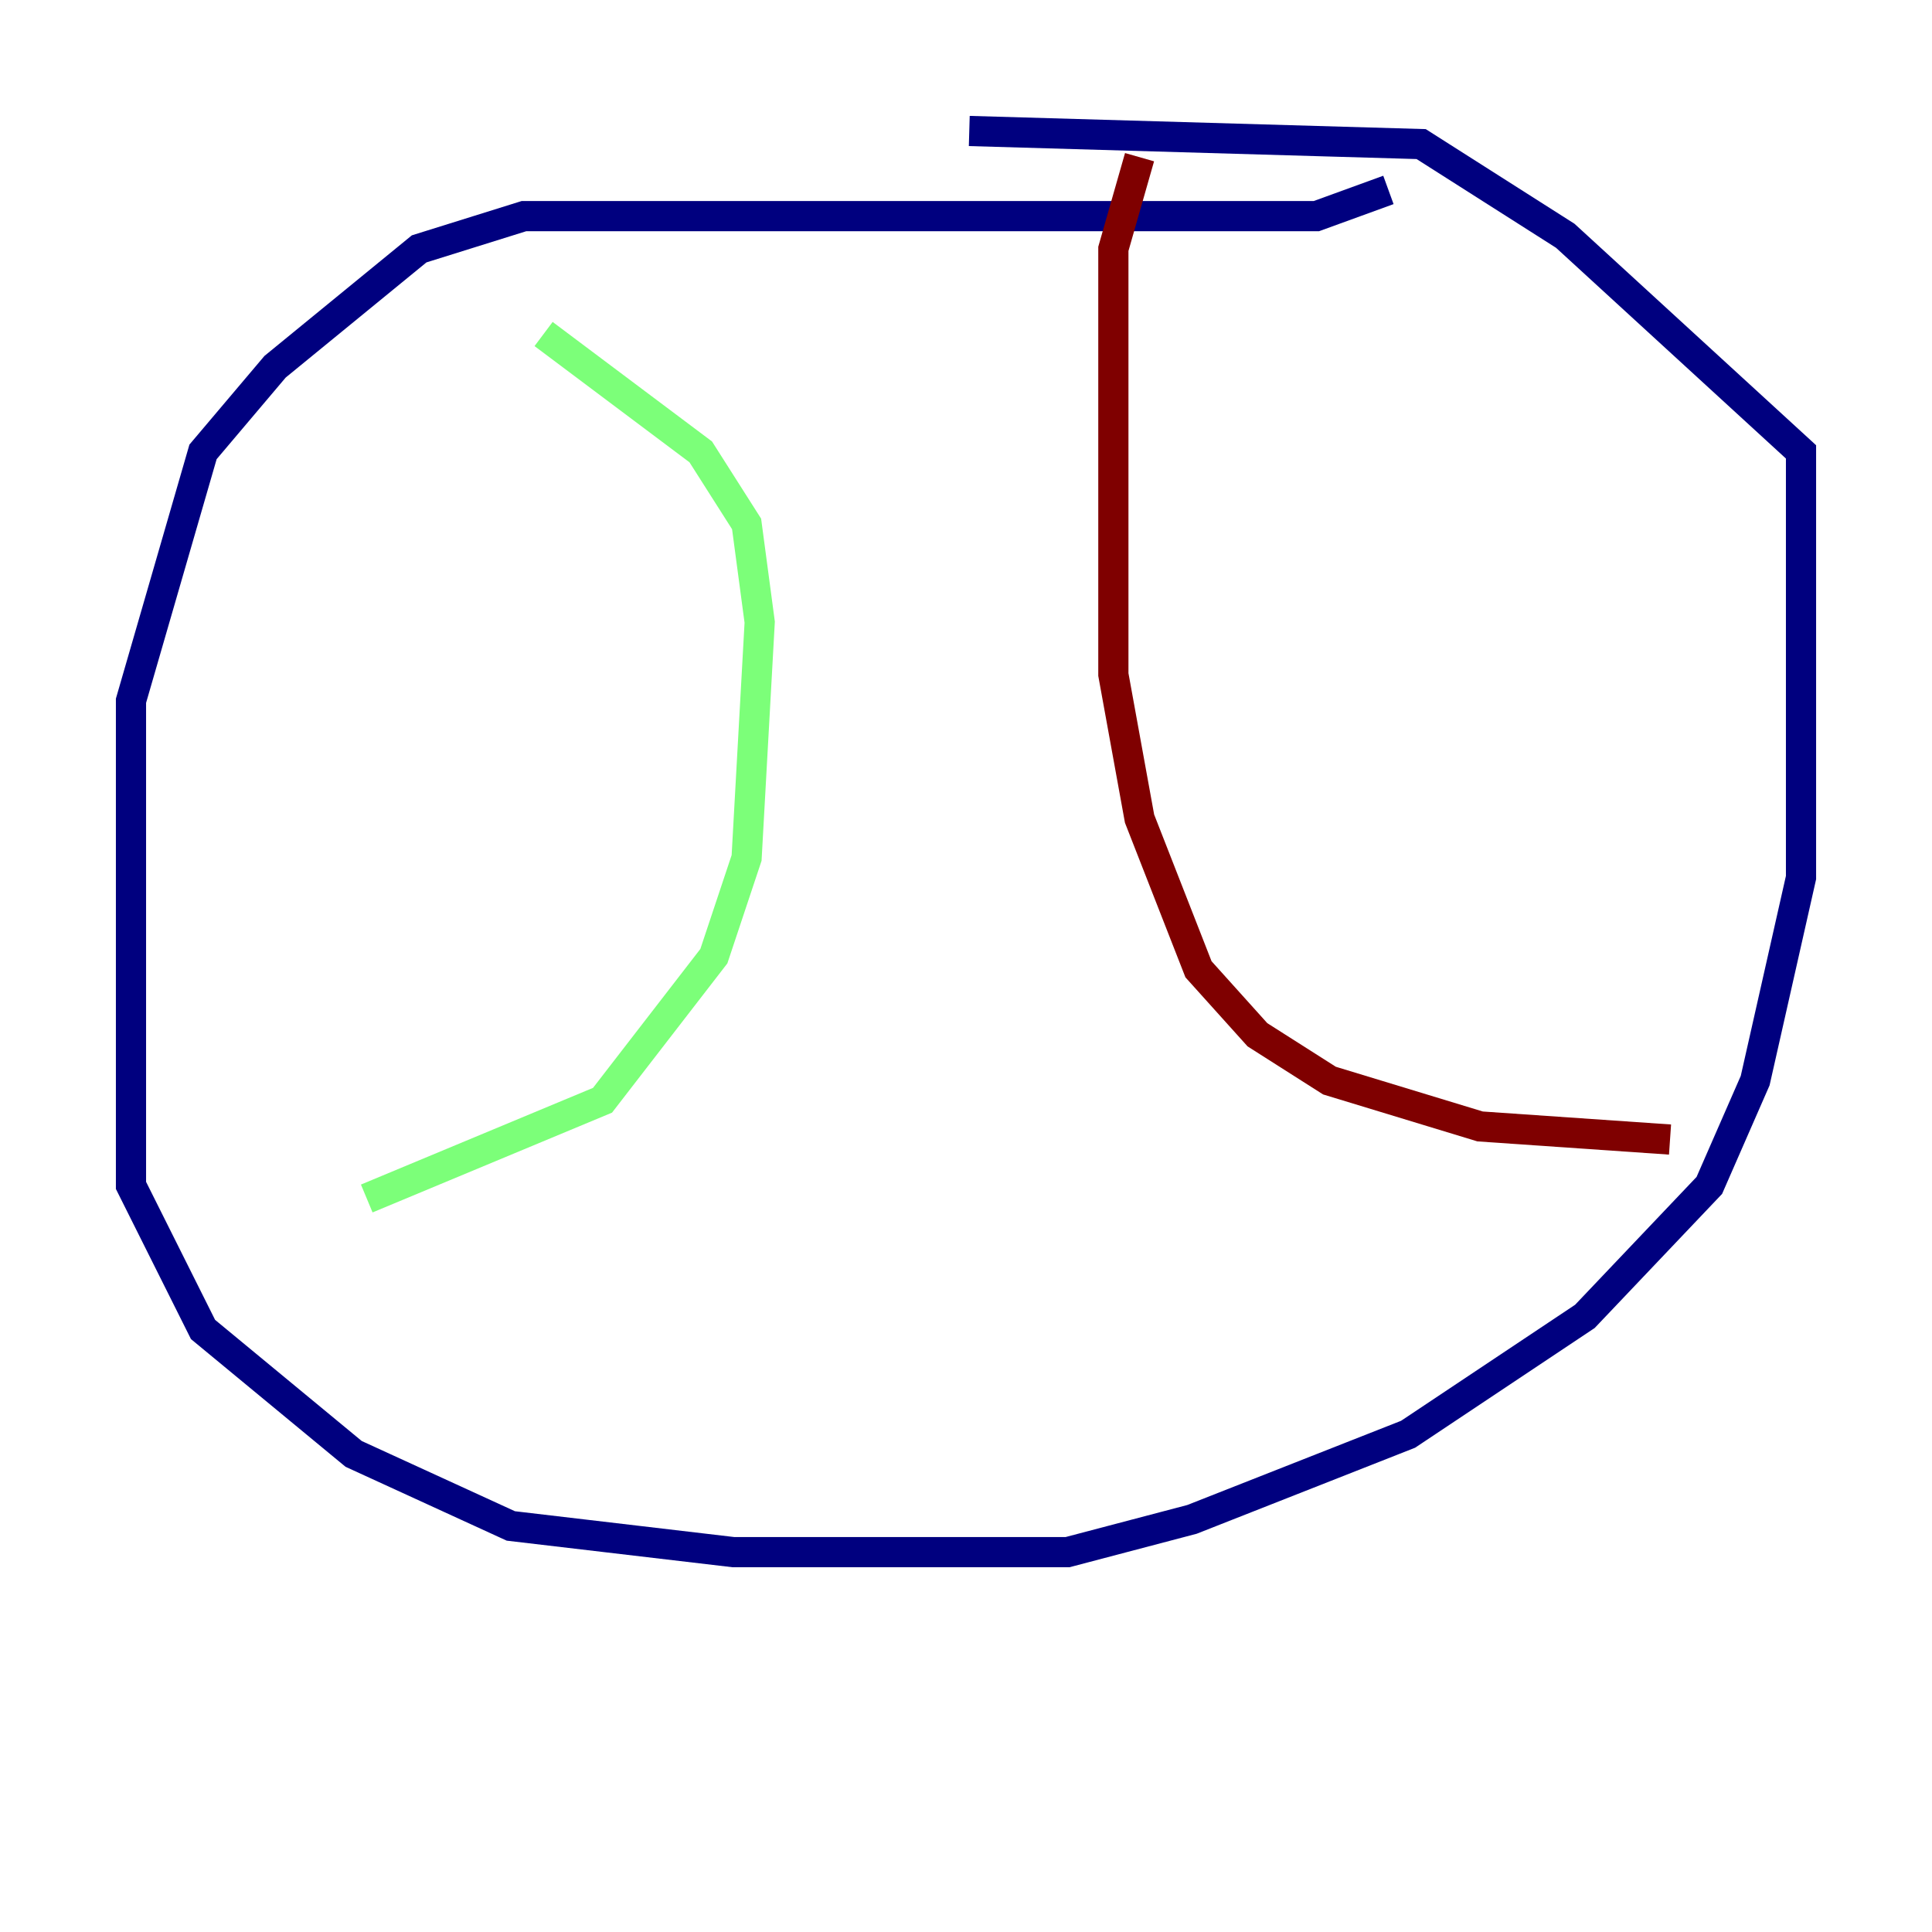 <?xml version="1.0" encoding="utf-8" ?>
<svg baseProfile="tiny" height="128" version="1.2" viewBox="0,0,128,128" width="128" xmlns="http://www.w3.org/2000/svg" xmlns:ev="http://www.w3.org/2001/xml-events" xmlns:xlink="http://www.w3.org/1999/xlink"><defs /><polyline fill="none" points="91.986,12.583 87.214,14.319 34.712,14.319 27.77,16.488 18.224,24.298 13.451,29.939 8.678,46.427 8.678,78.536 13.451,88.081 23.43,96.325 33.844,101.098 48.597,102.834 70.725,102.834 78.969,100.664 93.288,95.024 105.003,87.214 113.248,78.536 116.285,71.593 119.322,58.142 119.322,29.939 103.702,15.62 94.156,9.546 64.217,8.678" stroke="#00007f" stroke-width="2" /><polyline fill="none" points="36.014,22.129 46.427,29.939 49.464,34.712 50.332,41.22 49.464,56.841 47.295,63.349 39.919,72.895 24.298,79.403" stroke="#7cff79" stroke-width="2" /><polyline fill="none" points="75.498,10.414 73.763,16.488 73.763,44.691 75.498,54.237 79.403,64.217 83.308,68.556 88.081,71.593 98.061,74.63 110.644,75.498" stroke="#7f0000" stroke-width="2" /></svg>